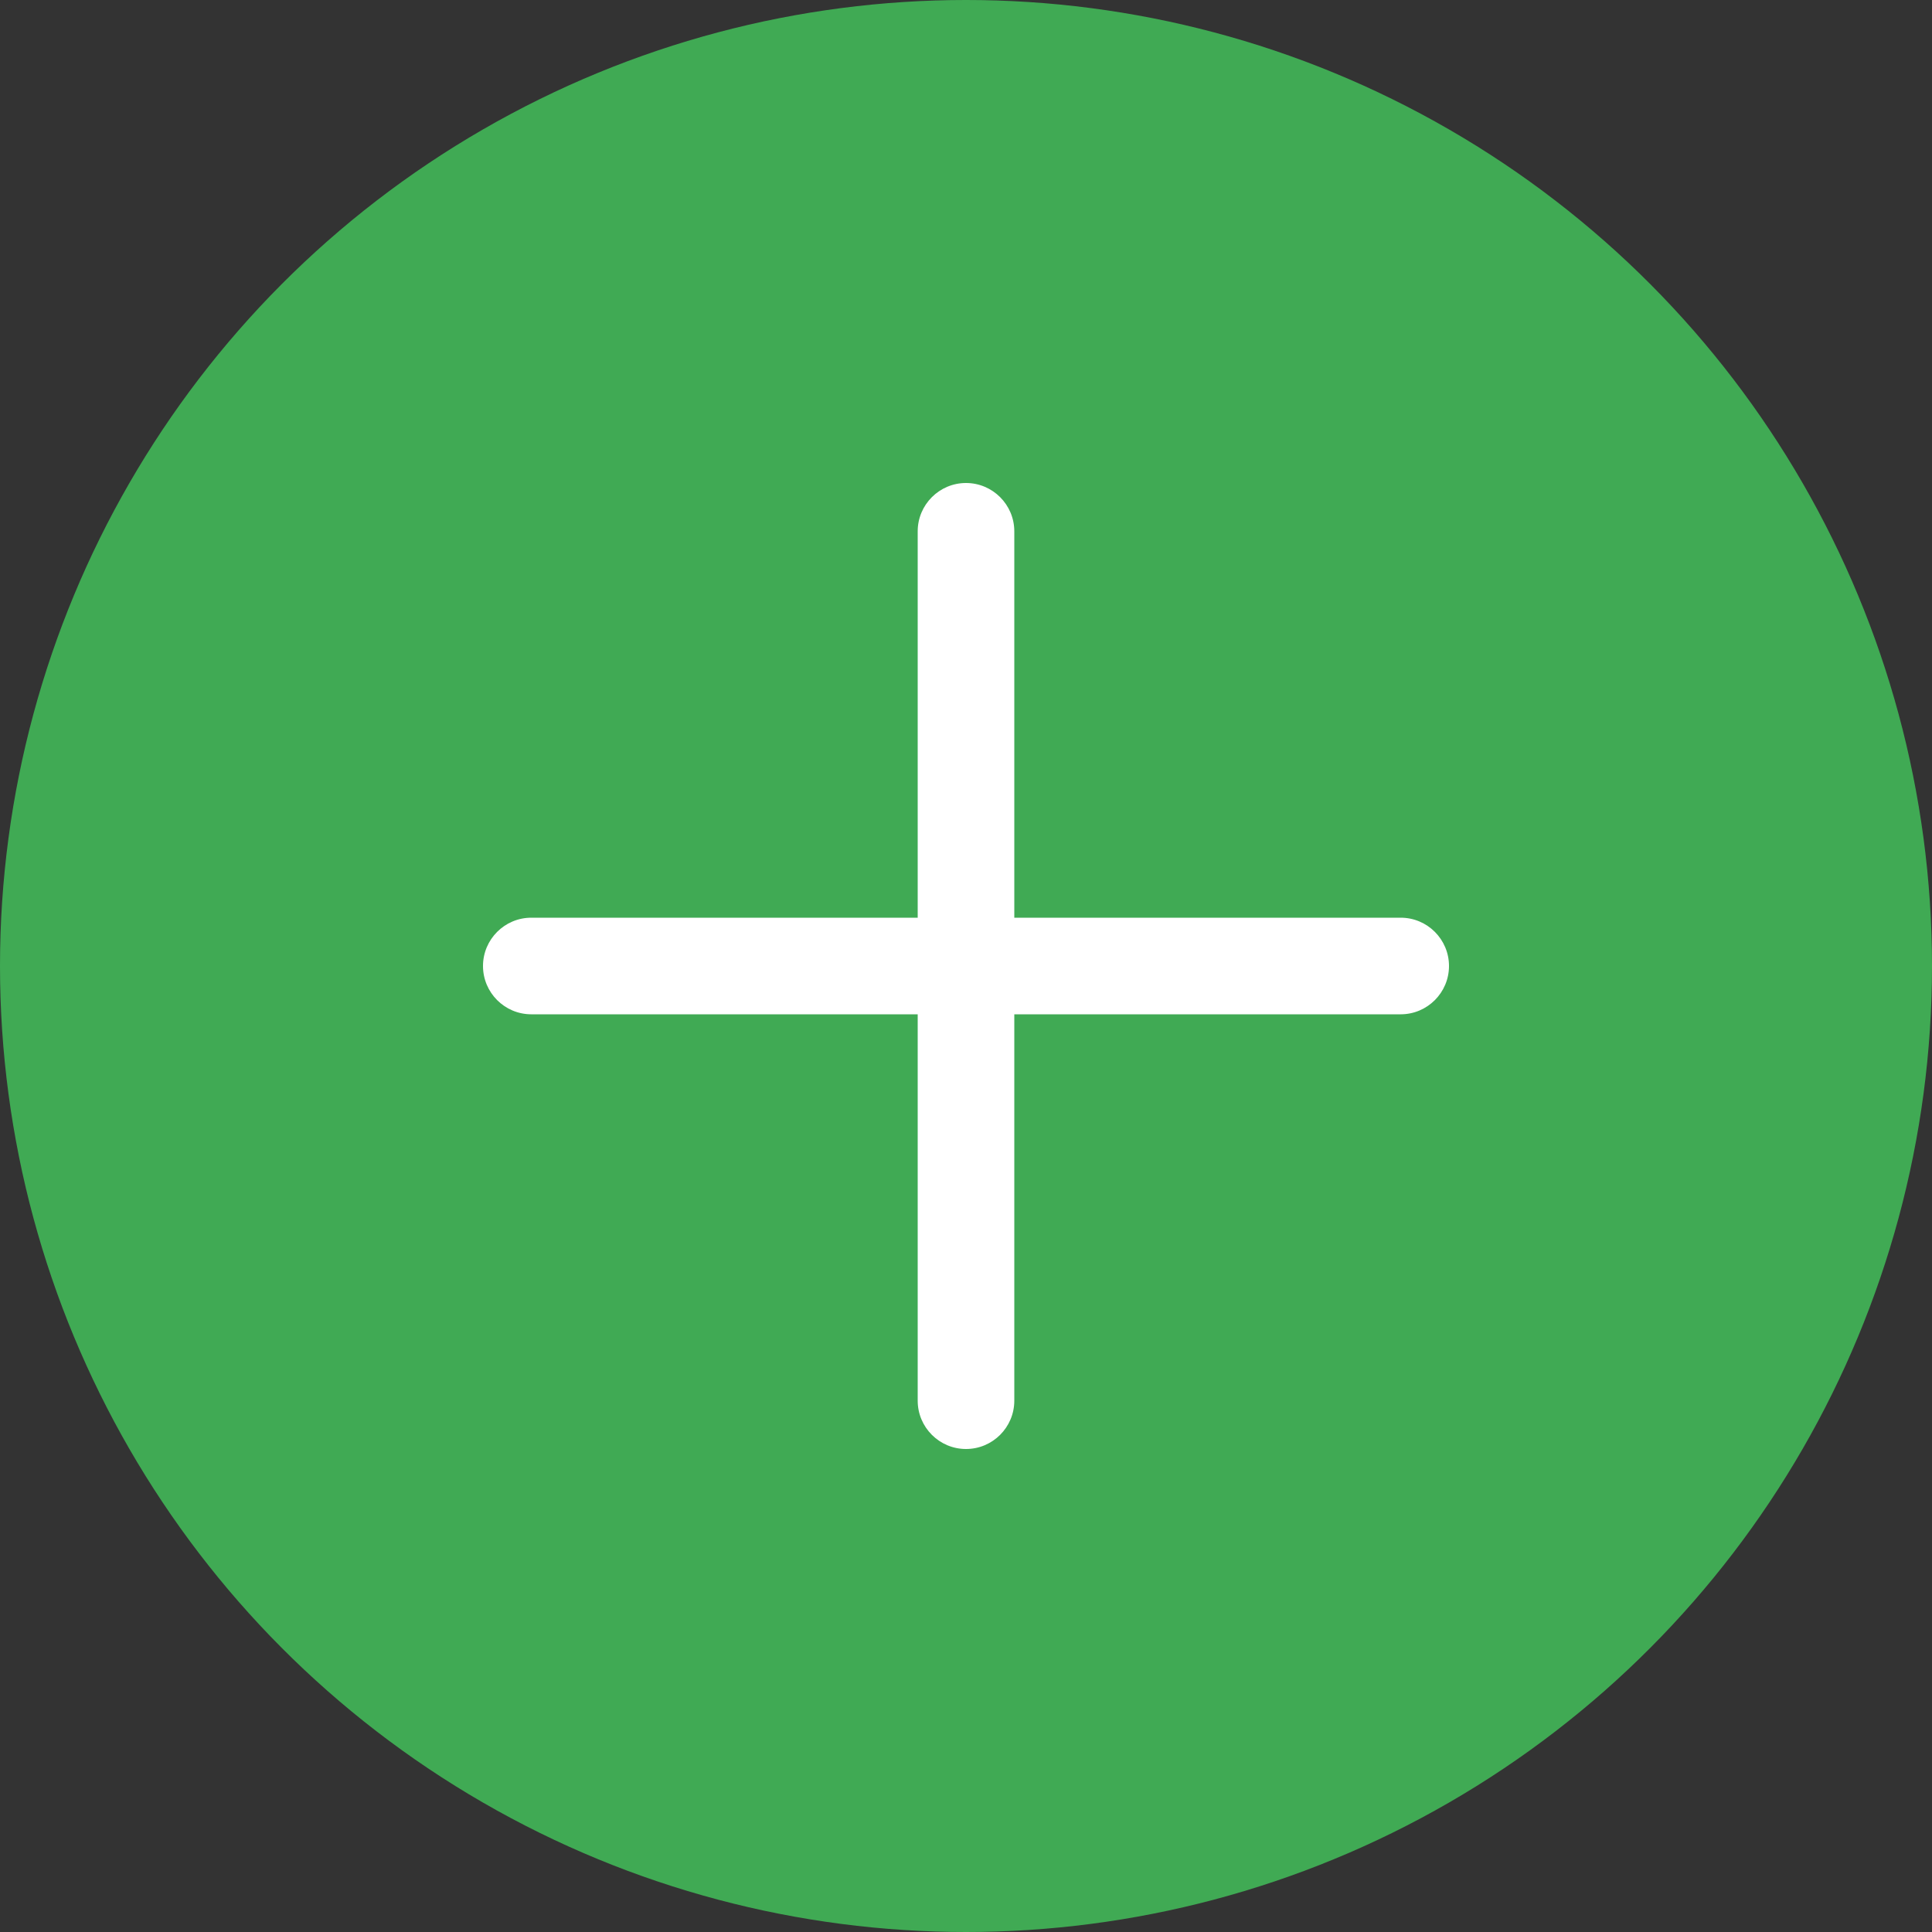 <svg width="28" height="28" viewBox="0 0 28 28" fill="none" xmlns="http://www.w3.org/2000/svg">
<rect x="0" y="0" width="28" height="28" fill="#333333" stroke="none"/>
<circle cx="14" cy="14" r="14" fill="#40AA54"/>
<path d="M20.3 13.3H14.7V7.7C14.7 7.314 14.386 7 14 7C13.614 7 13.3 7.314 13.3 7.7V13.3H7.7C7.314 13.3 7 13.614 7 14C7 14.386 7.314 14.7 7.7 14.7H13.3V20.3C13.3 20.686 13.614 21 14 21C14.386 21 14.7 20.686 14.7 20.3V14.7H20.3C20.686 14.7 21 14.386 21 14C21 13.614 20.686 13.3 20.3 13.3Z" fill="white"/>
</svg>
